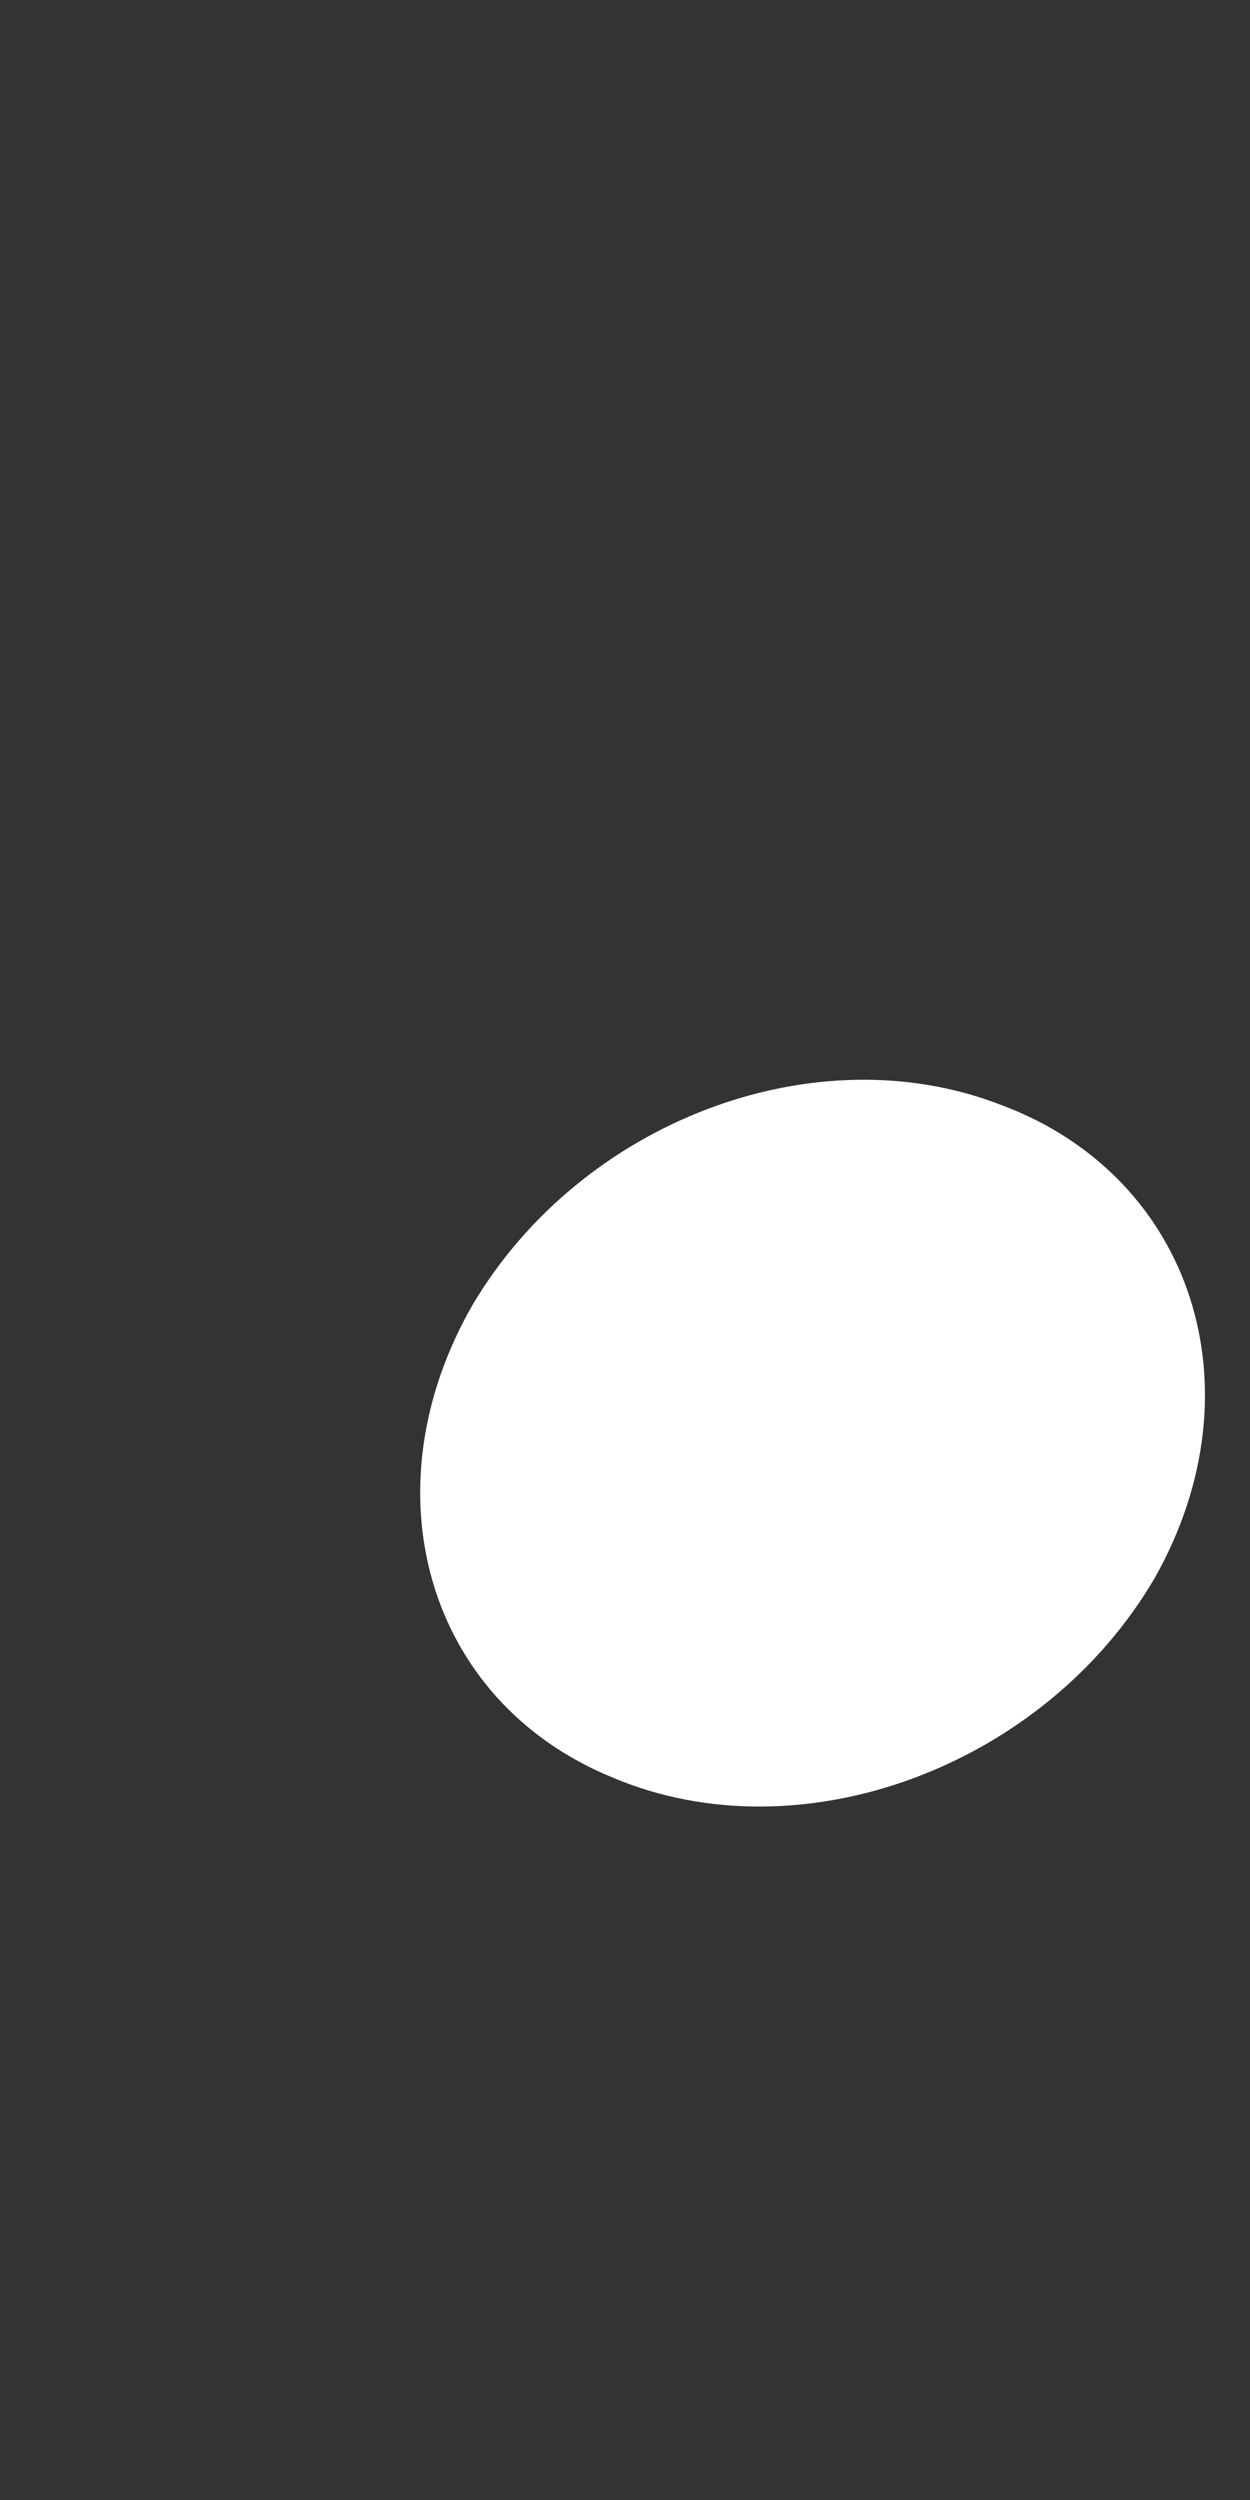 <?xml version="1.0" encoding="UTF-8"?>
<svg width="1px" height="2px" viewBox="0 0 1 2" version="1.1" xmlns="http://www.w3.org/2000/svg" xmlns:xlink="http://www.w3.org/1999/xlink">
    <rect x="0" y="0" width="1" height="2" fill="#333333" stroke="none"/>
    <!-- Generator: Sketch 60 (88103) - https://sketch.com -->
    <title>路径</title>
    <desc>Created with Sketch.</desc>
    <g id="页面-1" stroke="none" stroke-width="1" fill="none" fill-rule="evenodd">
        <g id="图标" transform="translate(-229, -170)" fill="#FFFFFF" fill-rule="nonzero">
            <g id="编组-11" transform="translate(222, 160)">
                <path d="M7.924,11.262 C7.836,11.413 7.641,11.486 7.49,11.422 C7.341,11.361 7.293,11.192 7.378,11.044 C7.465,10.897 7.652,10.826 7.801,10.884 C7.954,10.941 8.009,11.111 7.924,11.262 L7.924,11.262 Z" id="路径"></path>
            </g>
        </g>
    </g>
</svg>